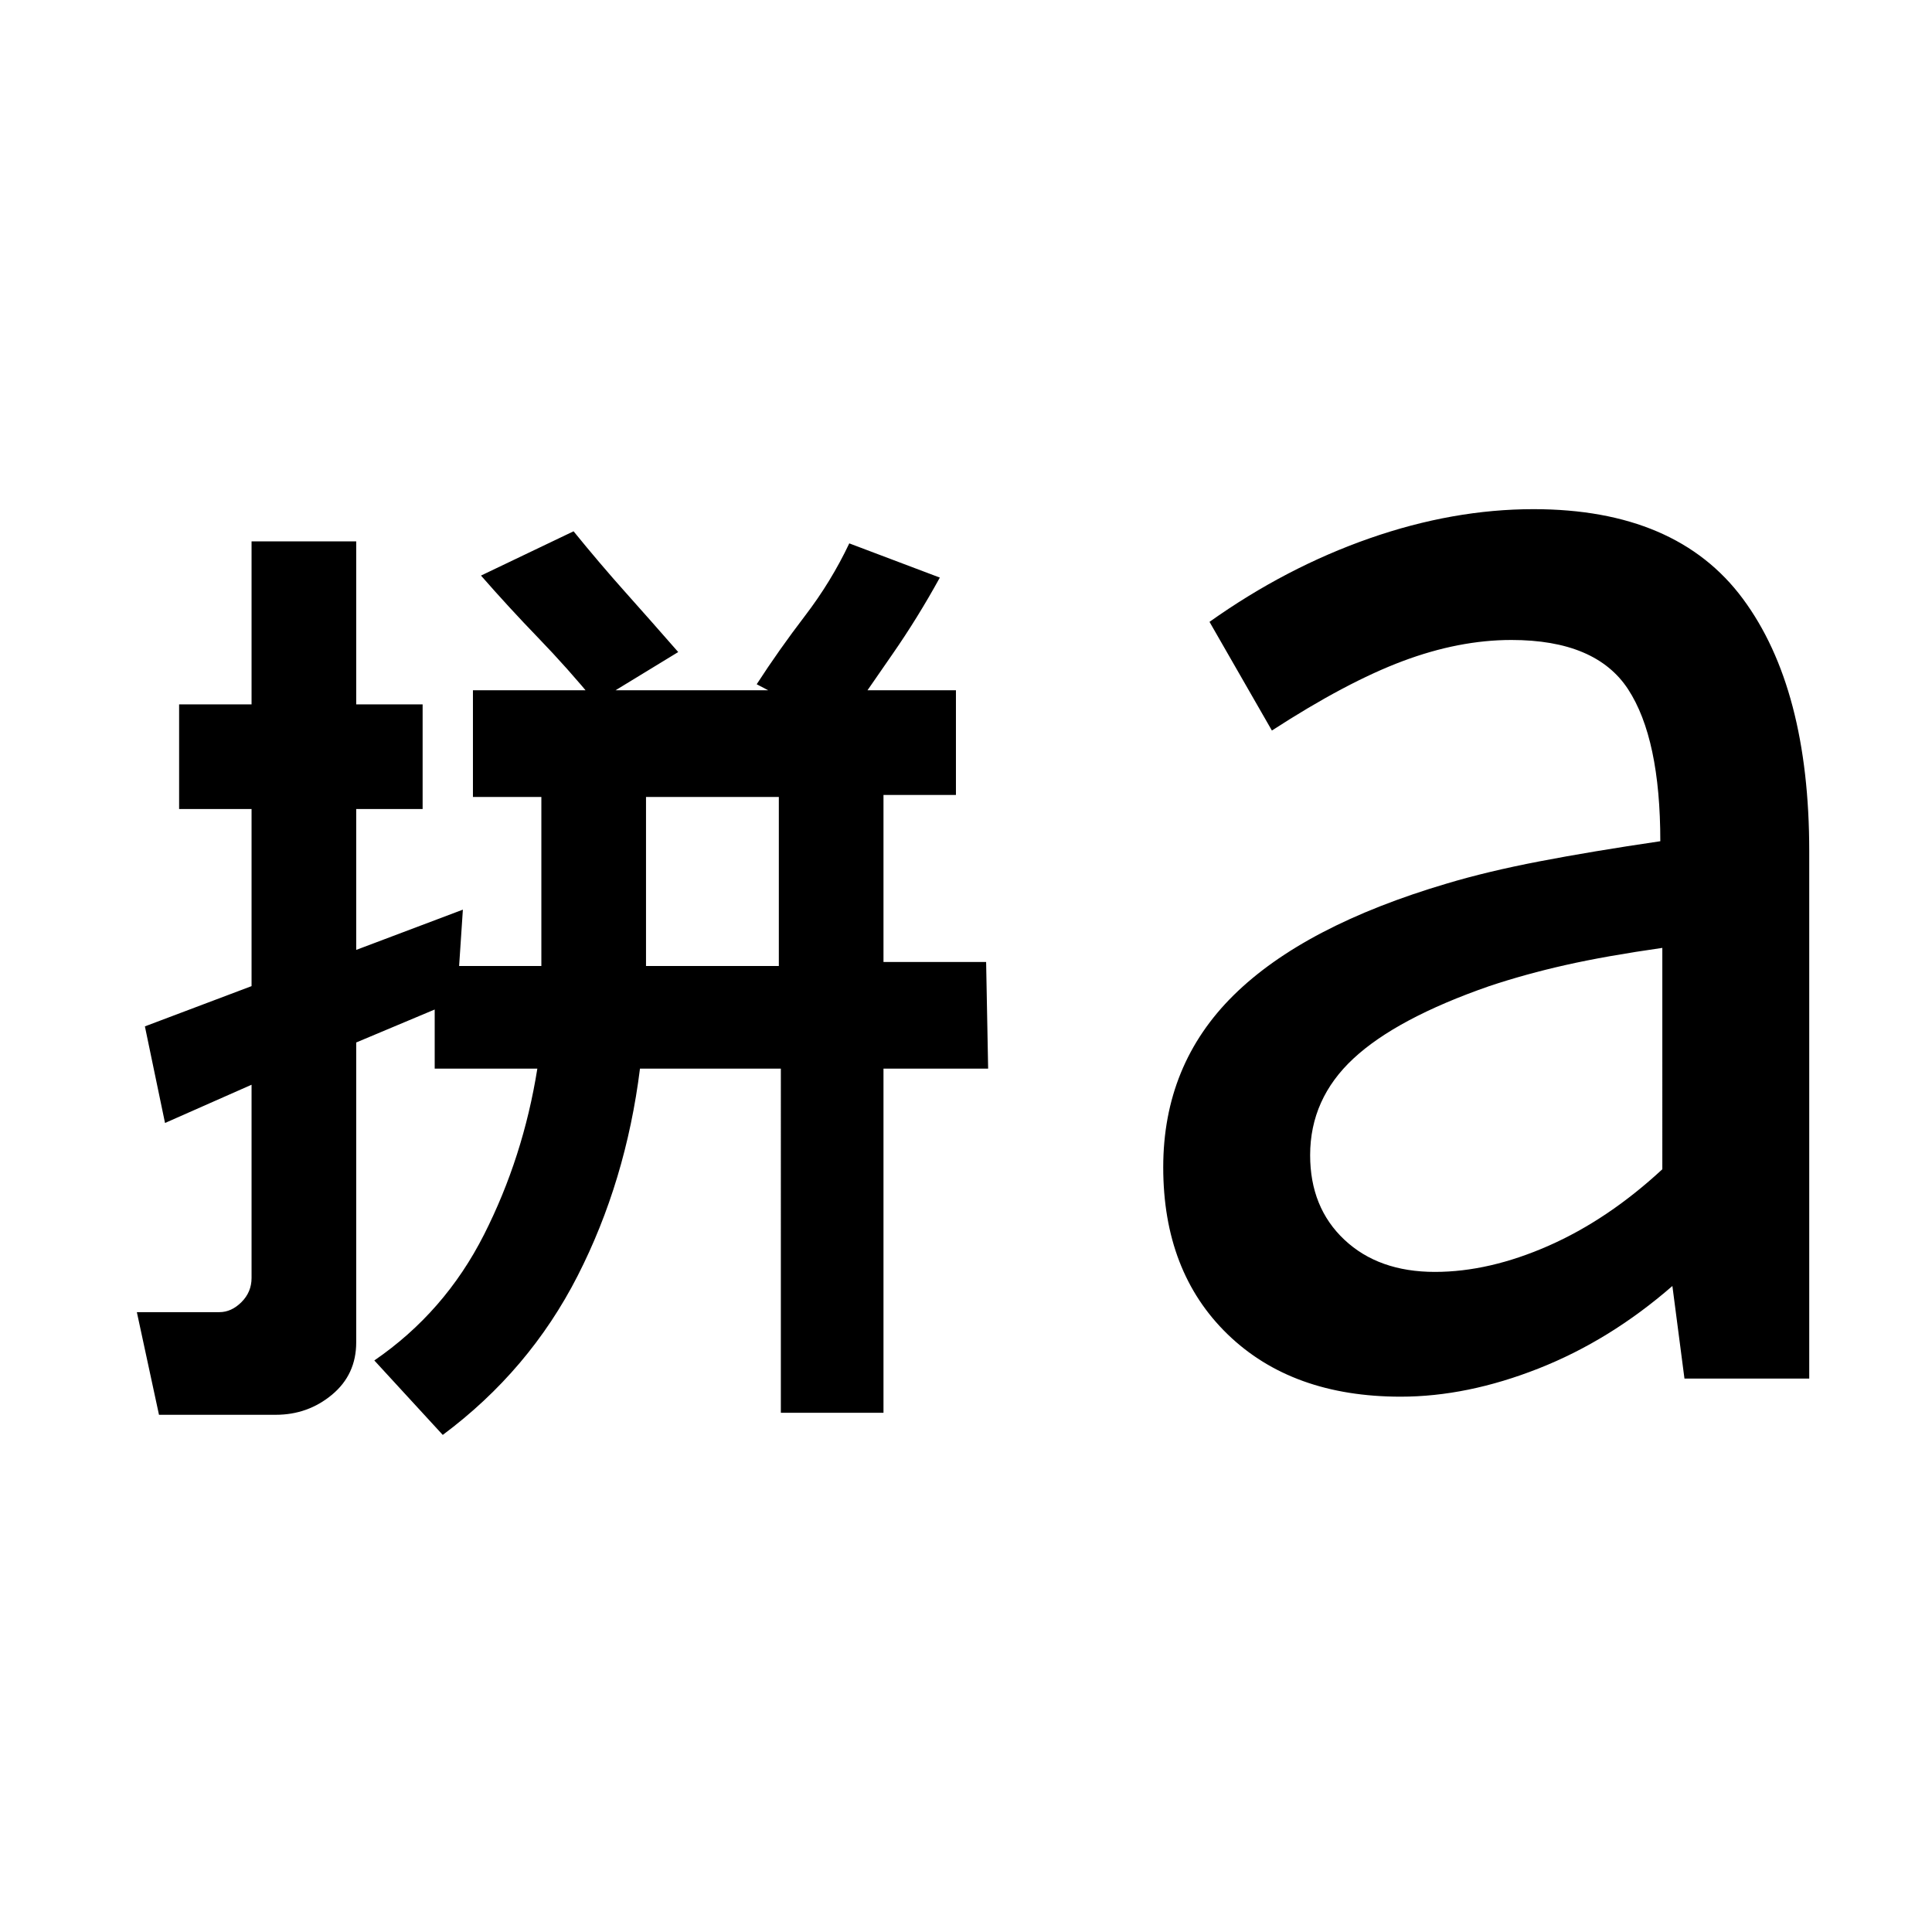 <svg xmlns="http://www.w3.org/2000/svg" height="48" viewBox="0 96 960 960" width="48"><path d="M321 576h66v-84h-66v84ZM79 799l-11-51h41q6 0 11-5t5-12v-96l-43 19-10-48 53-20v-88H89v-52h36v-81h52v81h33v52h-33v70l53-20-3 45-50 21v149q0 16-12 26t-28 10H79Zm141 10-34-37q35-24 54.5-62.5T267 627h-51v-51h53v-84h-34v-53h240v52h-36v83h51l1 53h-52v171h-51V627h-70q-7 56-31 103t-67 79Zm198-351-42-22q11-17 24-34t22-36l45 17q-11 20-23.5 38T418 458Zm-122-13q-14-17-28.5-32T239 382l46-22q13 16 25.5 30t26.5 30l-41 25Zm417 283q27 0 56.5-13t56.5-38V567q-28 4-48 8.5T740 586q-46 16-67.5 36T651 670q0 26 17 42t45 16Zm-17 62q-54 0-86-31t-32-83q0-51 35-85.5T719 535q20-6 46-11t60-10q0-51-16-75.5T751 414q-26 0-54 10.5T632 459l-31-54q38-27 79.5-41.5T762 349q71 0 104 44.5T899 519v262h-62l-6-46q-31 27-66.5 41T696 790Z"/></svg>